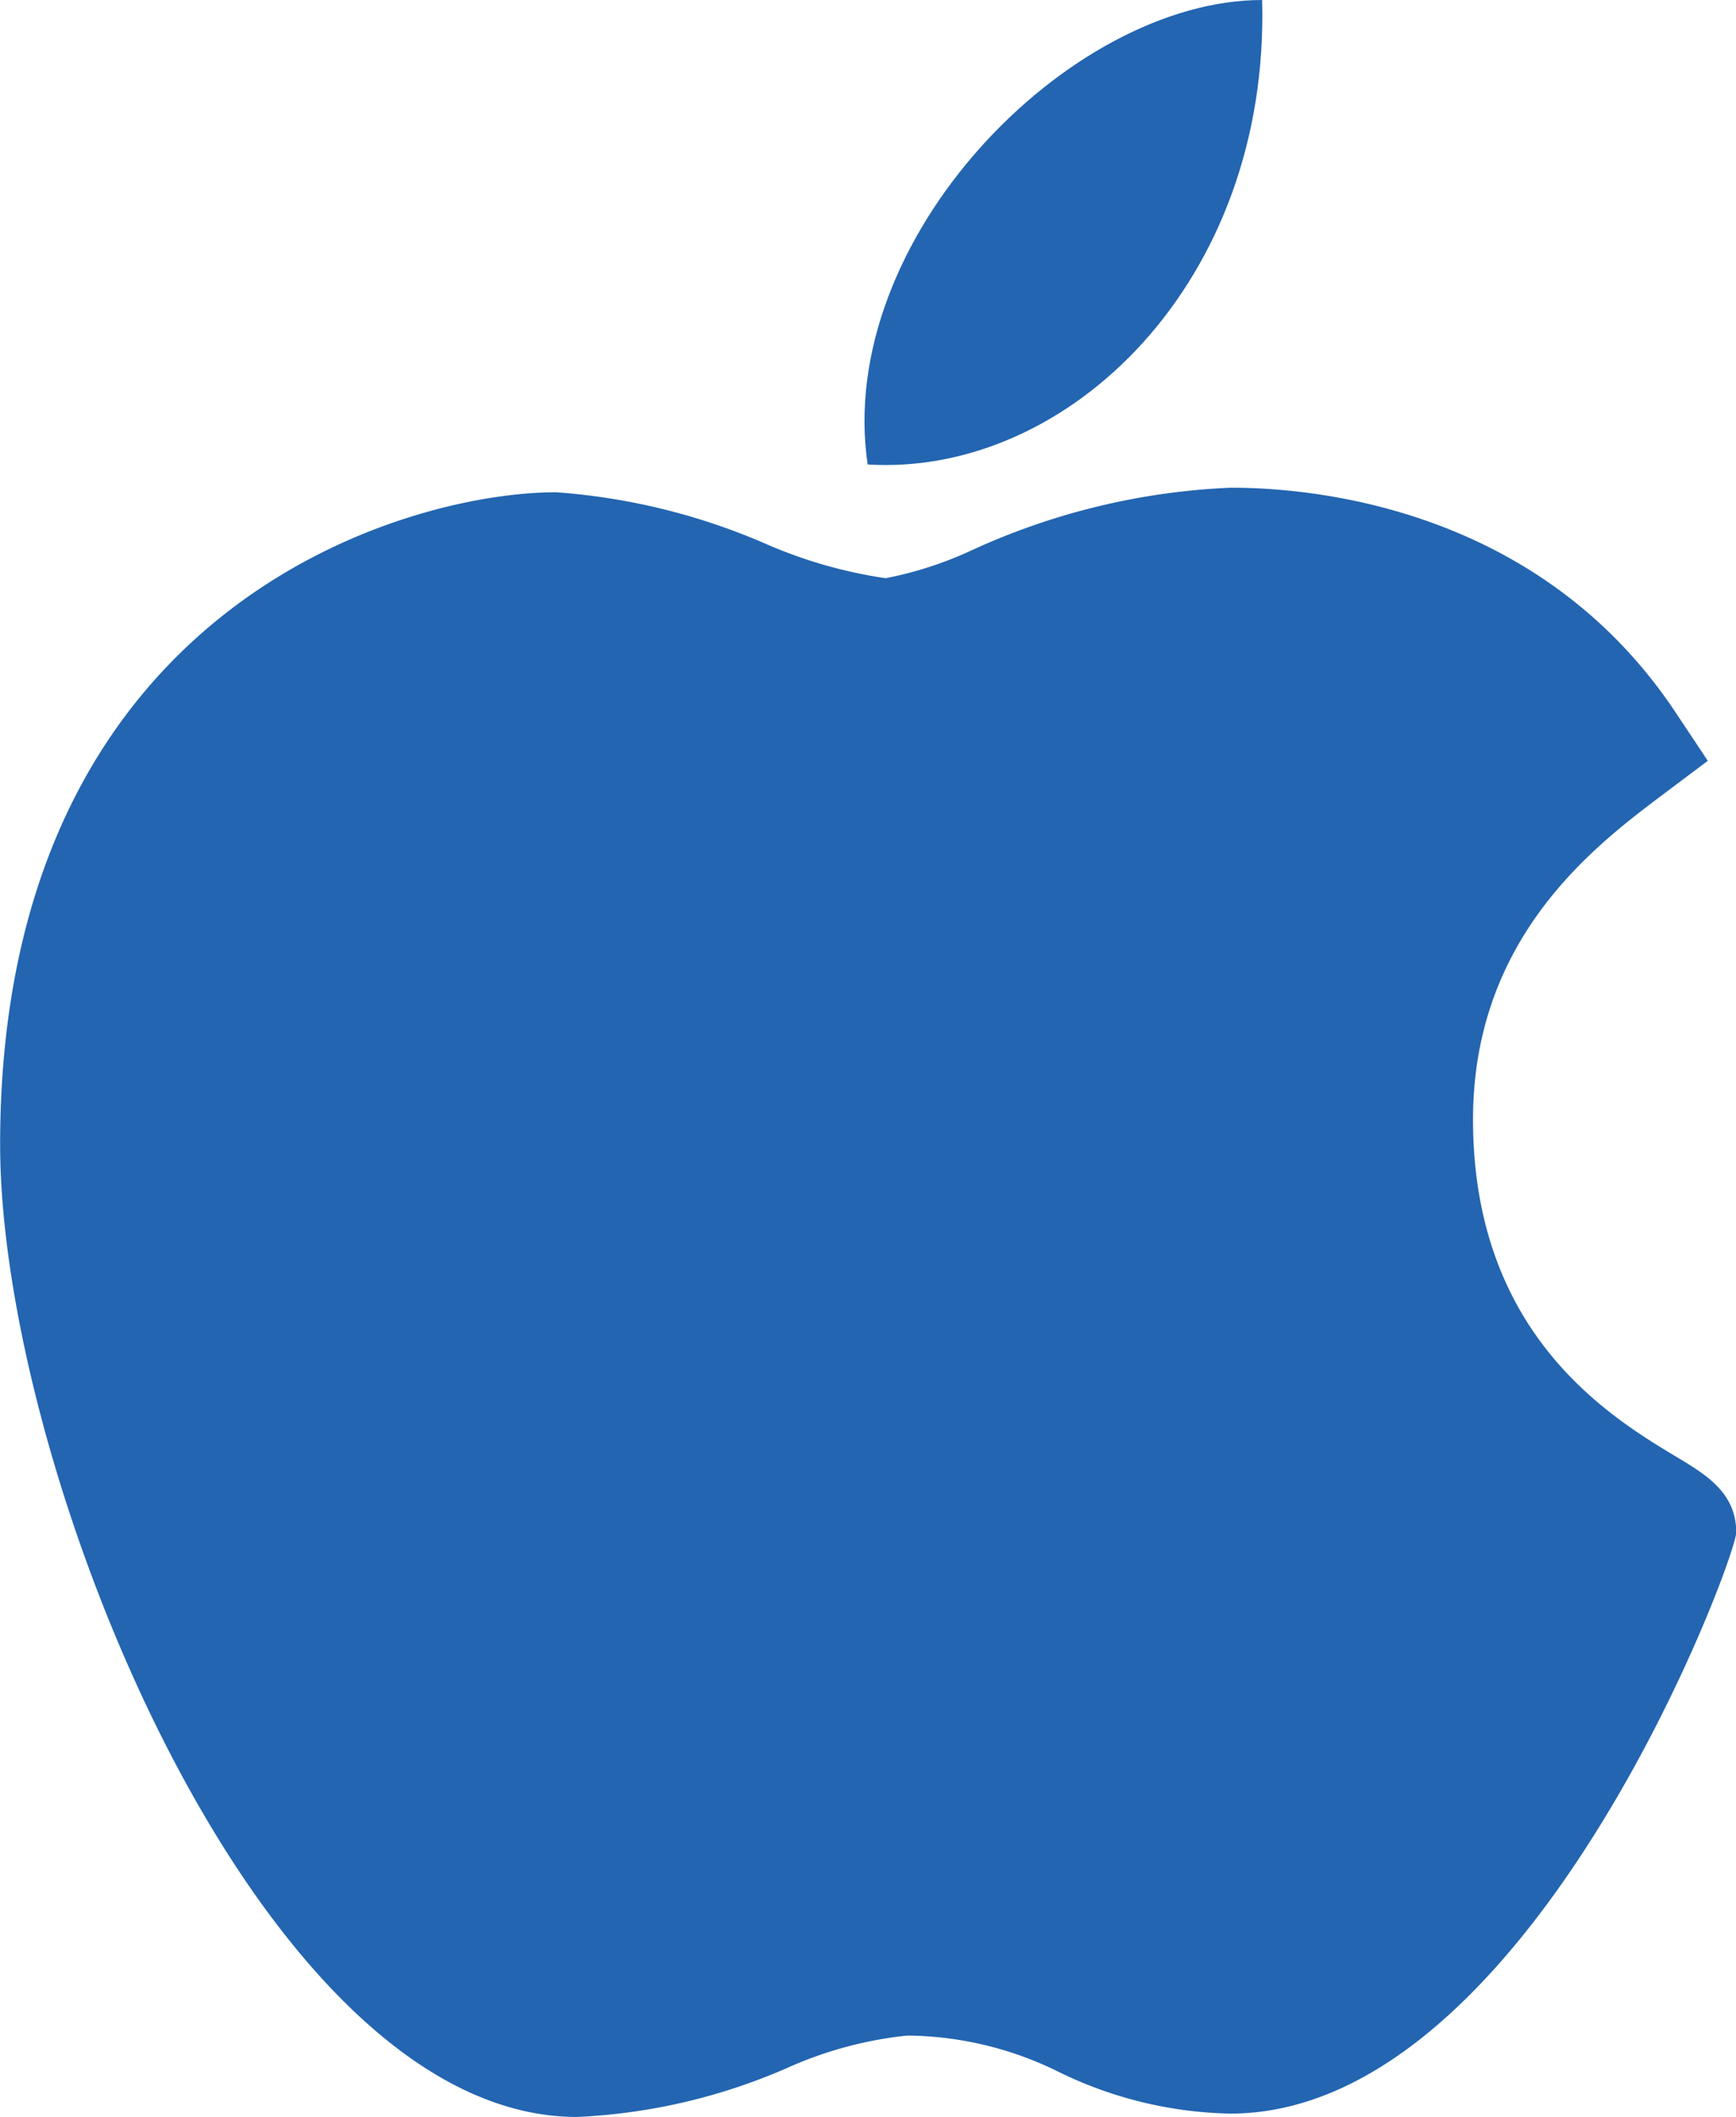 <svg xmlns="http://www.w3.org/2000/svg" width="54.514" height="66.462" viewBox="0 0 54.514 66.462">
  <g id="apple" transform="translate(-46.022)">
    <path id="Path_425" data-name="Path 425" d="M64.1,169.108c-9.892-.057-18.074-20.249-18.074-30.532,0-16.8,12.6-20.475,17.458-20.475a20.088,20.088,0,0,1,6.587,1.62,14.723,14.723,0,0,0,3.761,1.078,11.7,11.7,0,0,0,2.7-.875,21.626,21.626,0,0,1,8.133-1.966h.019c2.383,0,9.606.523,13.949,7.045l1.017,1.529-1.464,1.1c-2.092,1.578-5.908,4.457-5.908,10.16,0,6.754,4.322,9.352,6.4,10.6.917.551,1.865,1.12,1.865,2.364,0,.812-6.48,18.247-15.891,18.247a12.78,12.78,0,0,1-5.366-1.3,10.881,10.881,0,0,0-4.777-1.15,12.286,12.286,0,0,0-3.782,1.023,18.524,18.524,0,0,1-6.56,1.531Z" transform="translate(0 -102.646)" fill="#2365b1"/>
    <path id="Path_426" data-name="Path 426" d="M267.64,0c.245,8.837-6.075,14.967-12.387,14.583C254.213,7.531,261.565,0,267.64,0Z" transform="translate(-181.985)" fill="#2365b1"/>
  </g>
</svg>
